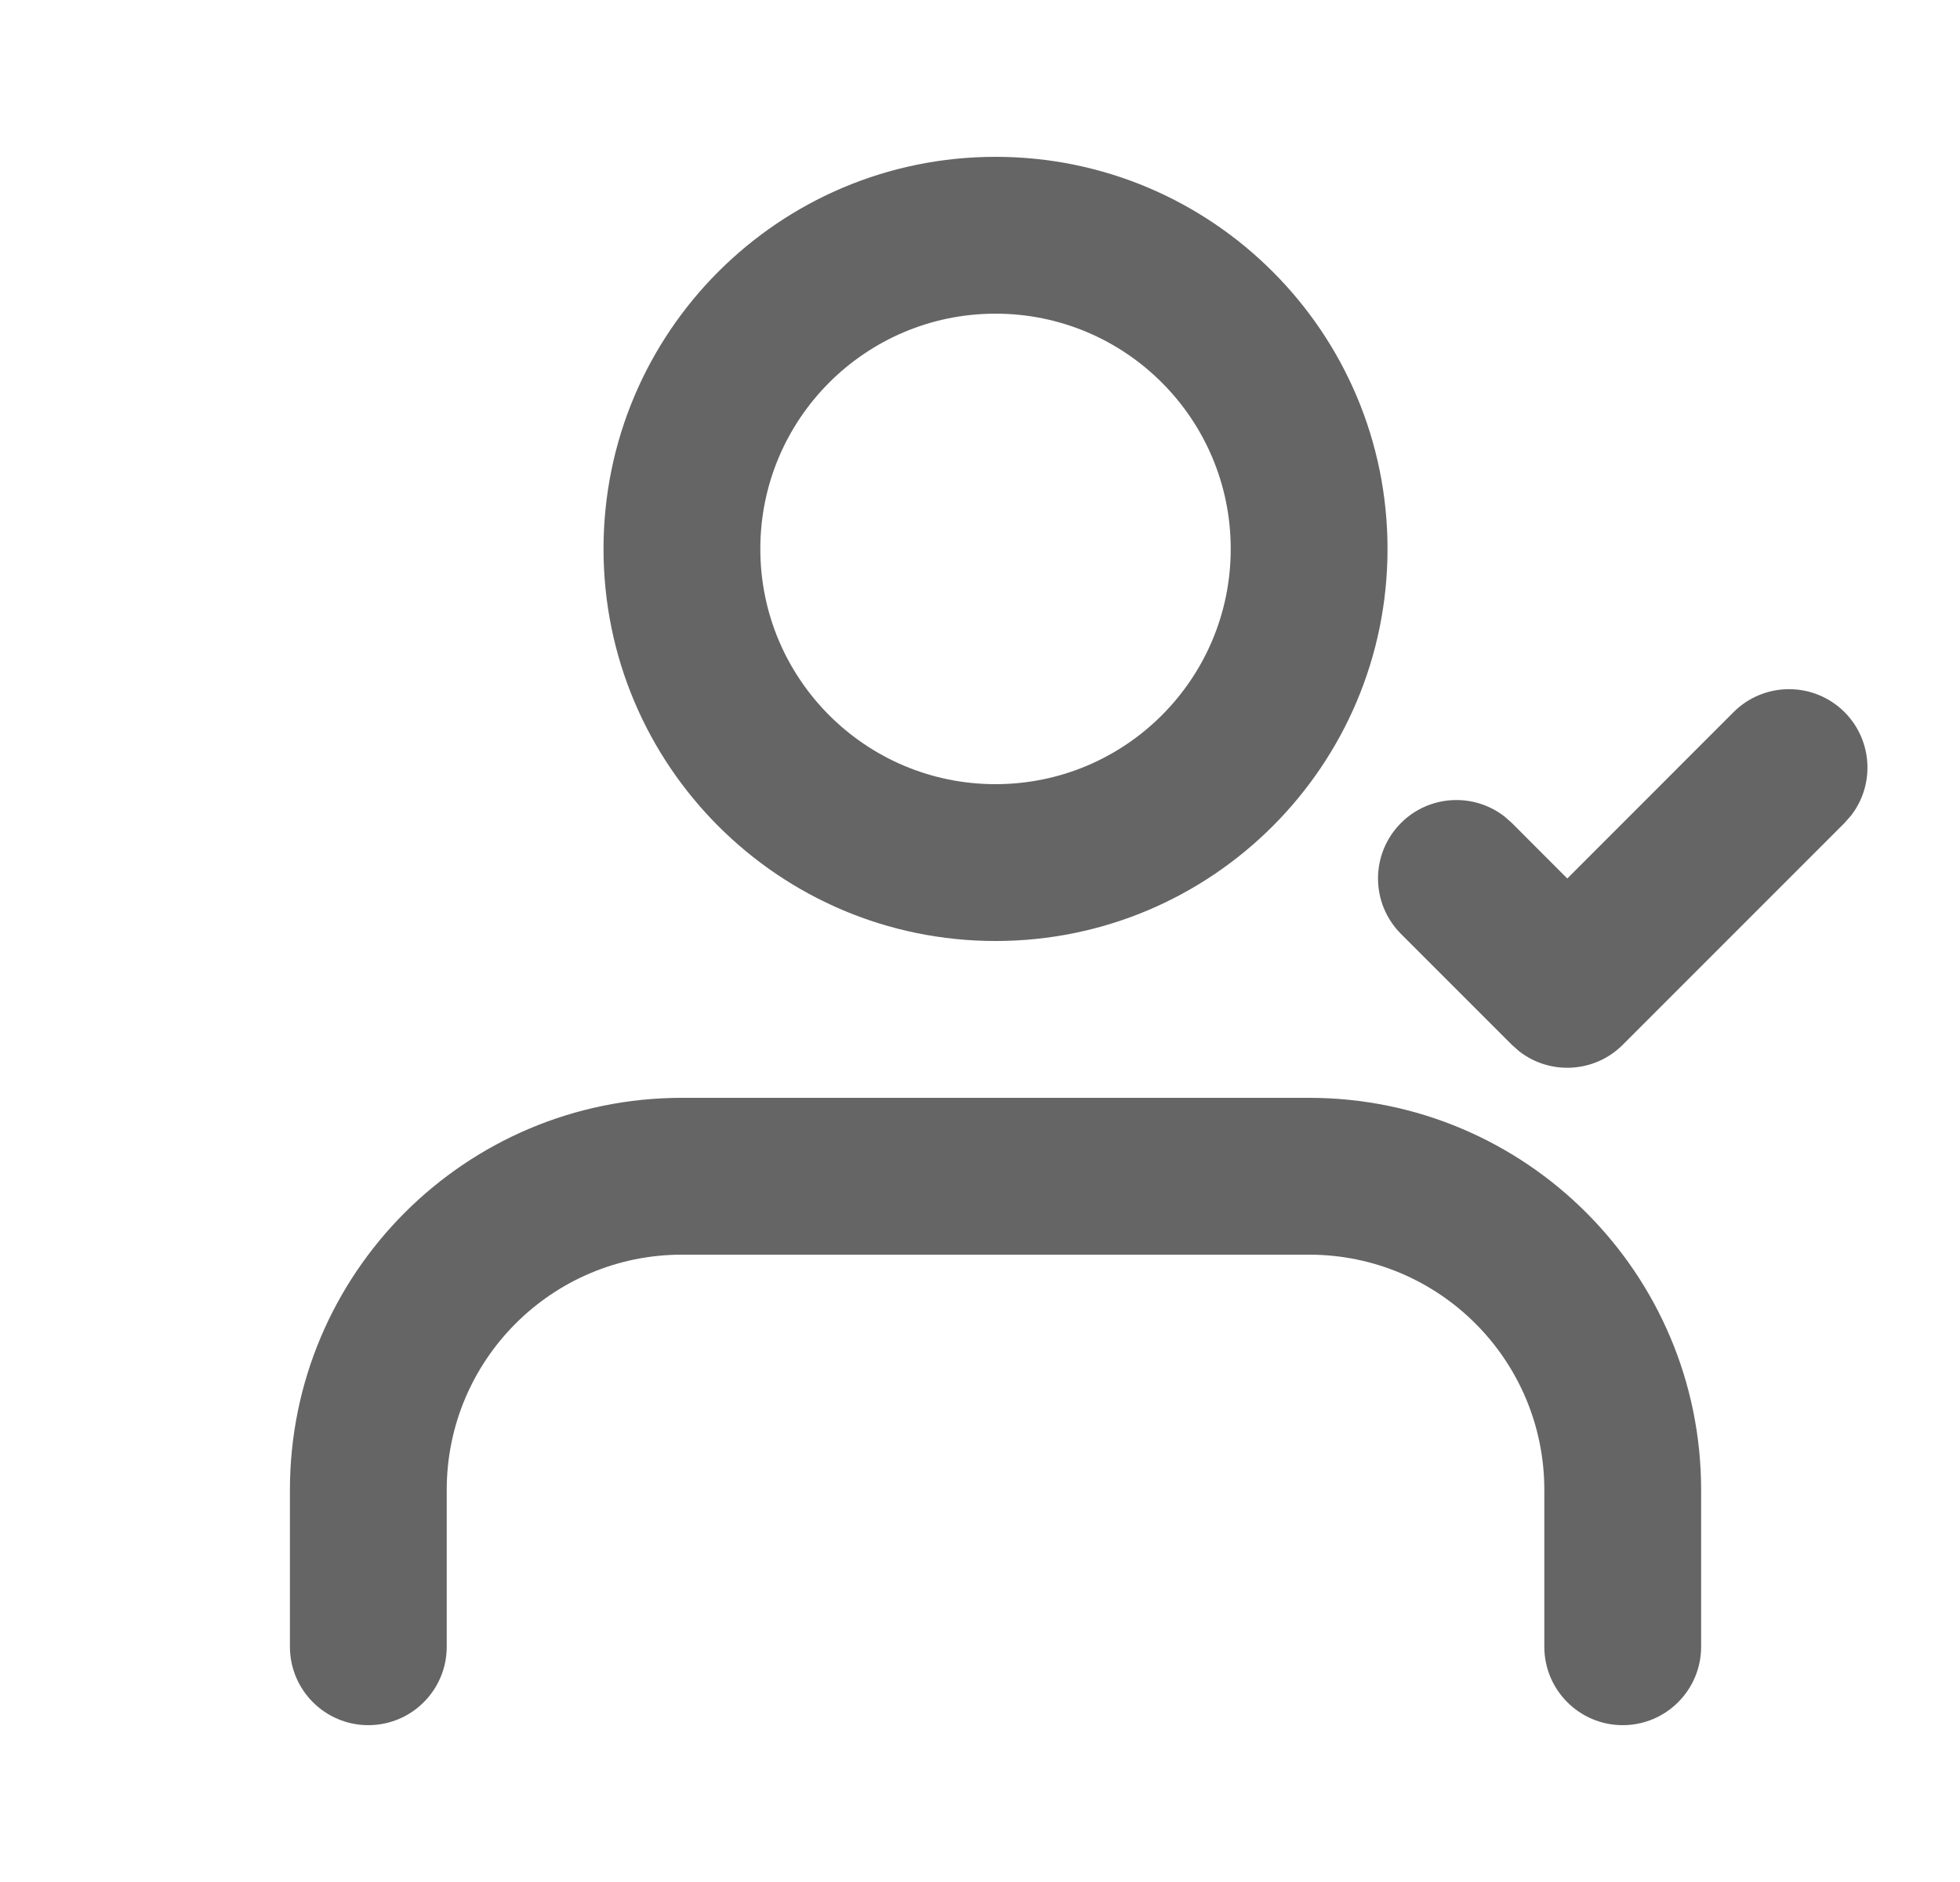 <svg width="25" height="24" viewBox="0 0 25 24" fill="none" xmlns="http://www.w3.org/2000/svg">
<g clip-path="url(#clip0_1538_36)">
<path fill-rule="evenodd" clip-rule="evenodd" d="M16.698 14C19.46 14 21.698 16.239 21.698 19V21C21.698 21.552 21.25 22 20.698 22C20.146 22 19.698 21.552 19.698 21V19C19.698 17.343 18.355 16 16.698 16H8.698C7.041 16 5.698 17.343 5.698 19V21C5.698 21.552 5.251 22 4.698 22C4.146 22 3.698 21.552 3.698 21V19C3.698 16.239 5.937 14 8.698 14H16.698ZM22.112 9.081C22.503 8.691 23.136 8.691 23.527 9.081C23.887 9.442 23.915 10.009 23.61 10.401L23.527 10.495L20.698 13.324C20.338 13.684 19.77 13.712 19.378 13.407L19.284 13.324L17.87 11.91C17.479 11.519 17.479 10.886 17.87 10.495C18.23 10.135 18.797 10.107 19.19 10.412L19.284 10.495L19.991 11.203L22.112 9.081ZM12.698 2C15.46 2 17.698 4.239 17.698 7C17.698 9.761 15.46 12 12.698 12C9.937 12 7.698 9.761 7.698 7C7.698 4.239 9.937 2 12.698 2ZM12.698 4C11.041 4 9.698 5.343 9.698 7C9.698 8.657 11.041 10 12.698 10C14.355 10 15.698 8.657 15.698 7C15.698 5.343 14.355 4 12.698 4Z" fill="#656565"/>
</g>
<defs>
<clipPath id="clip0_1538_36">
<rect width="24" height="24" fill="white" transform="translate(0.698)"/>
</clipPath>
</defs>
</svg>
